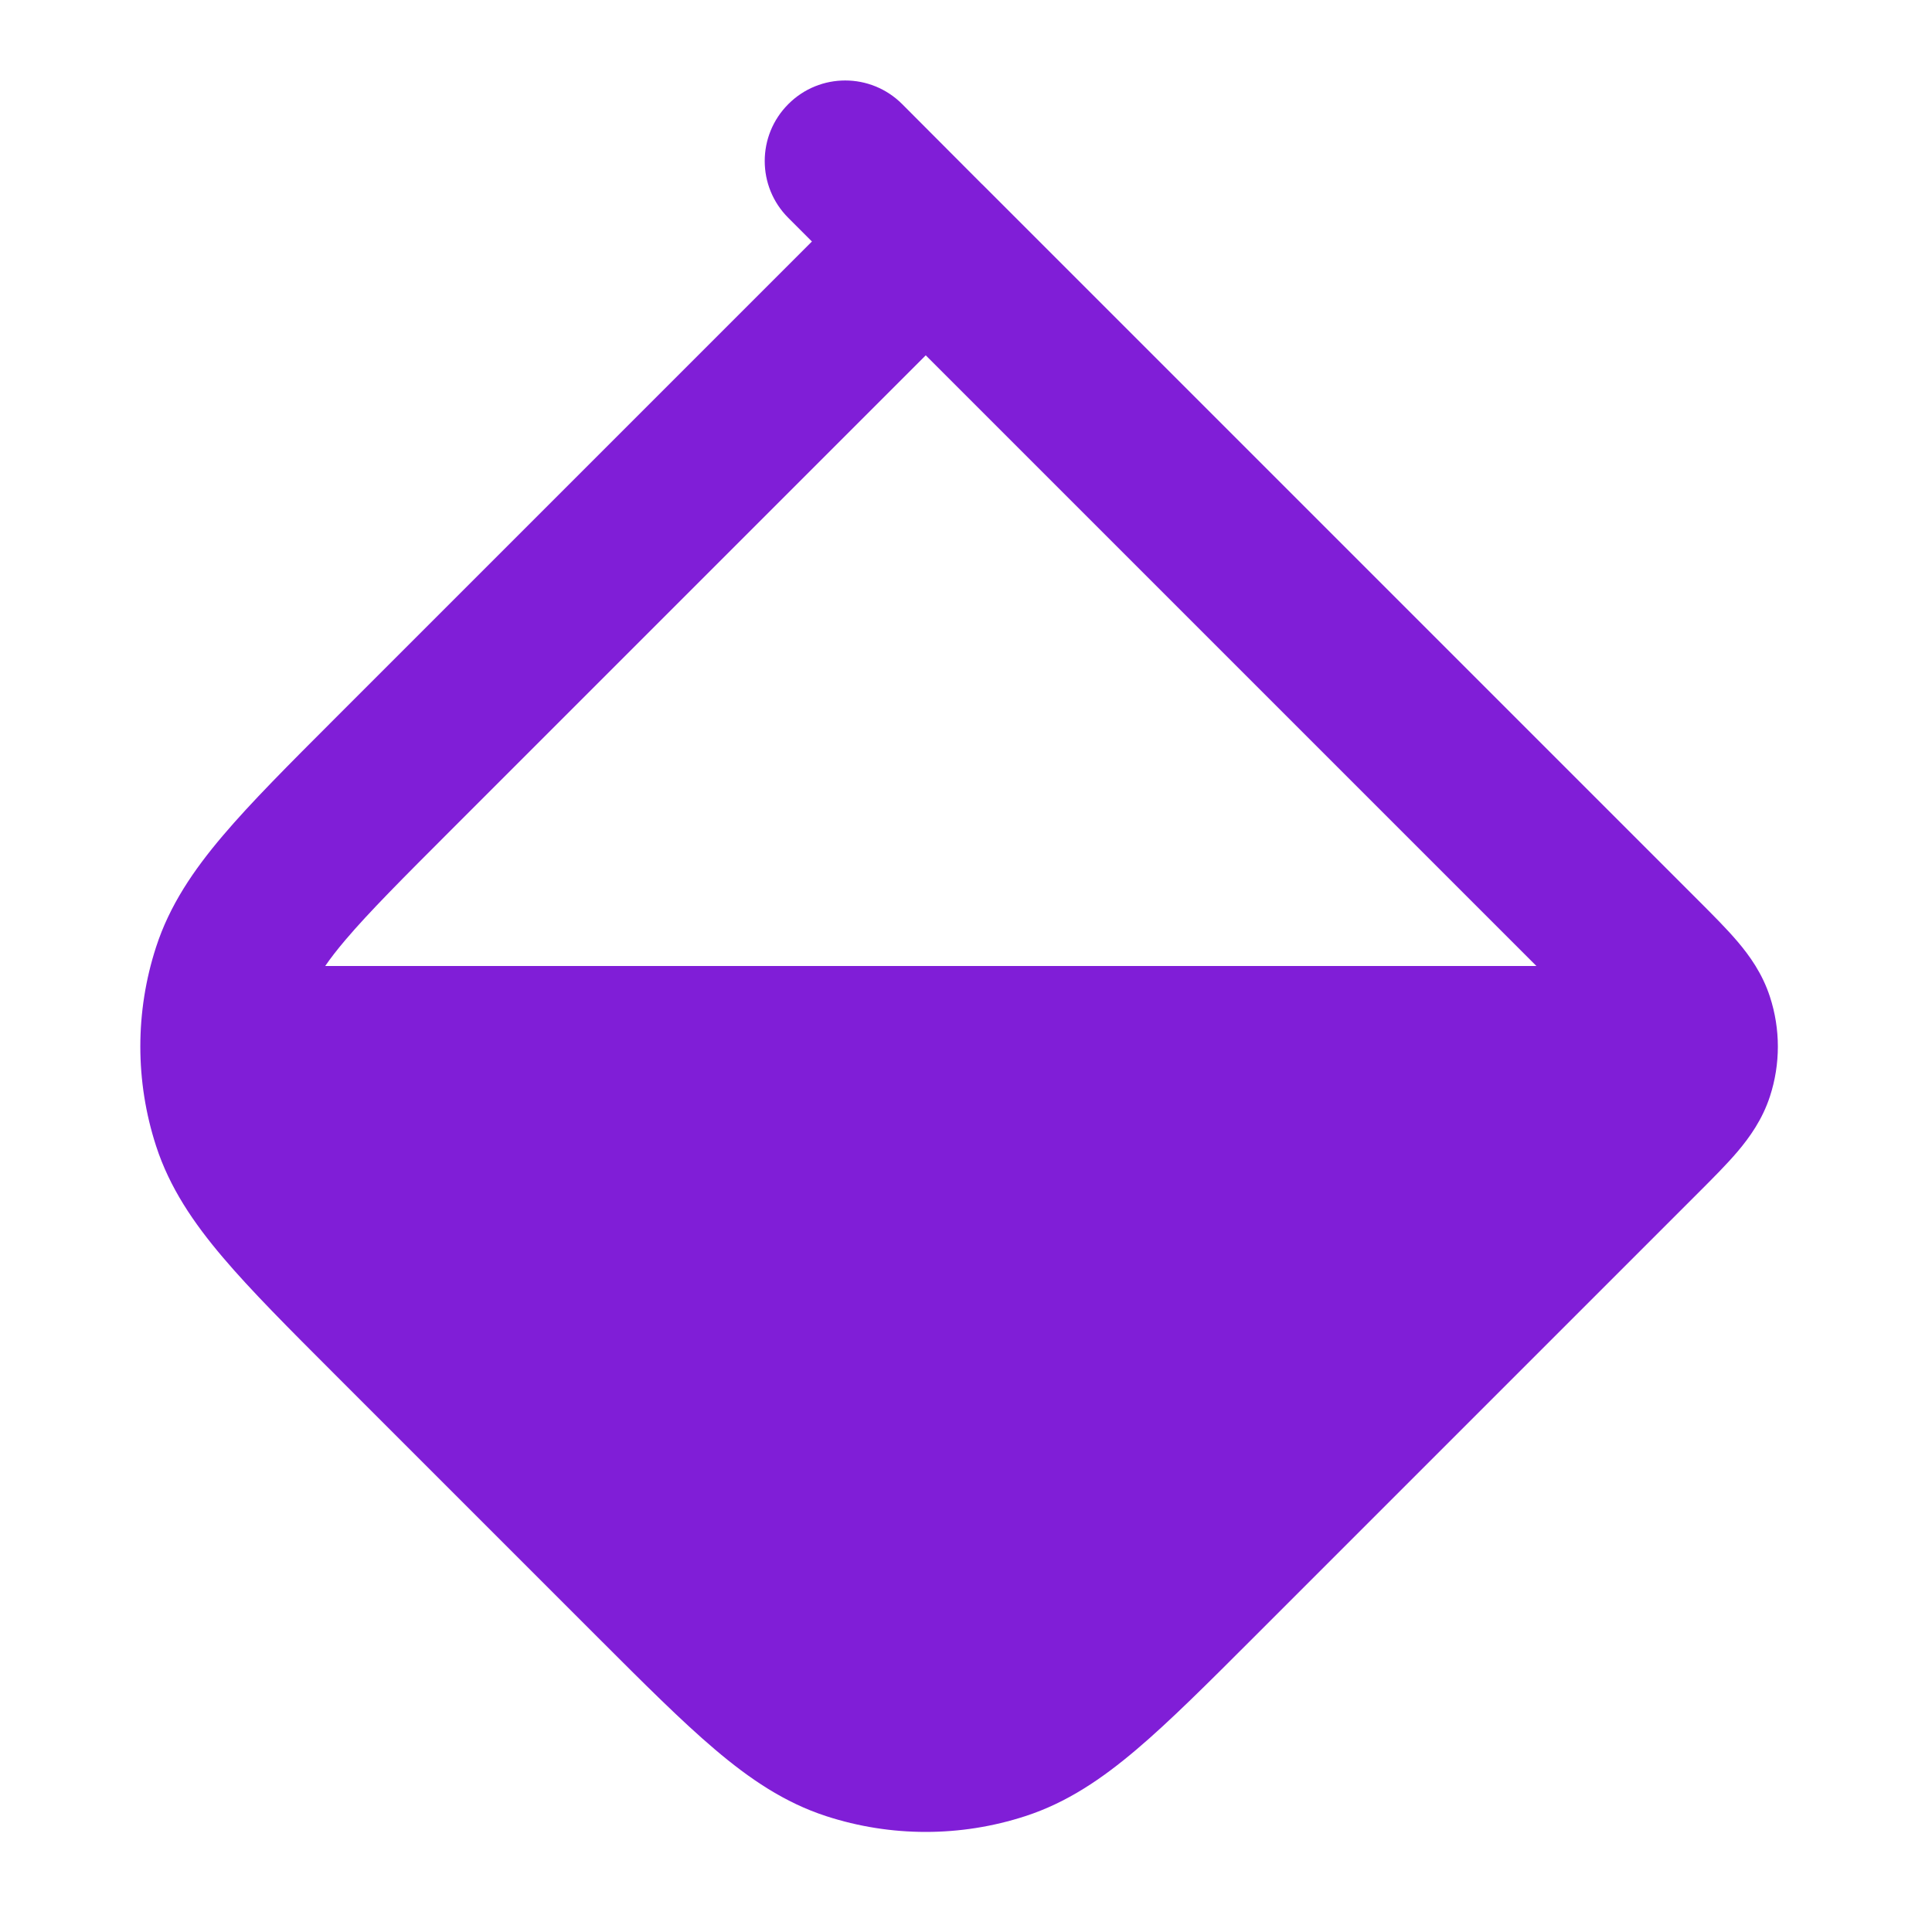 <svg fill="none" height="24" viewBox="0 0 24 24" width="24" xmlns="http://www.w3.org/2000/svg"><path clip-rule="evenodd" d="m11.207 1.293c-.391-.391-1.024-.391-1.414 0-.391.391-.391 1.024 0 1.414l.293.293-5.928 5.928c-.569.569-1.039 1.039-1.39 1.453-.365.43-.661.865-.829 1.383-.261.803-.261 1.669 0 2.472.168.518.464.953.829 1.383.351.414.821.884 1.39 1.453l3.27 3.27c.569.569 1.039 1.039 1.453 1.39.43.365.865.661 1.383.829.803.261 1.669.261 2.472 0 .518-.168.953-.464 1.383-.829.414-.351.884-.821 1.453-1.39l5.526-5.526c.178-.178.352-.352.487-.511.148-.175.308-.397.402-.686.131-.402.131-.834 0-1.236-.094-.29-.254-.512-.402-.686-.135-.159-.309-.333-.487-.511l-8.891-8.891c-.004-.004-.008-.008-.012-.011zm.293 3.121-5.899 5.899c-.606.606-1.017 1.018-1.309 1.362-.106.125-.188.231-.252.325h15.046z" fill="#801ed7" fill-rule="evenodd"/></svg>